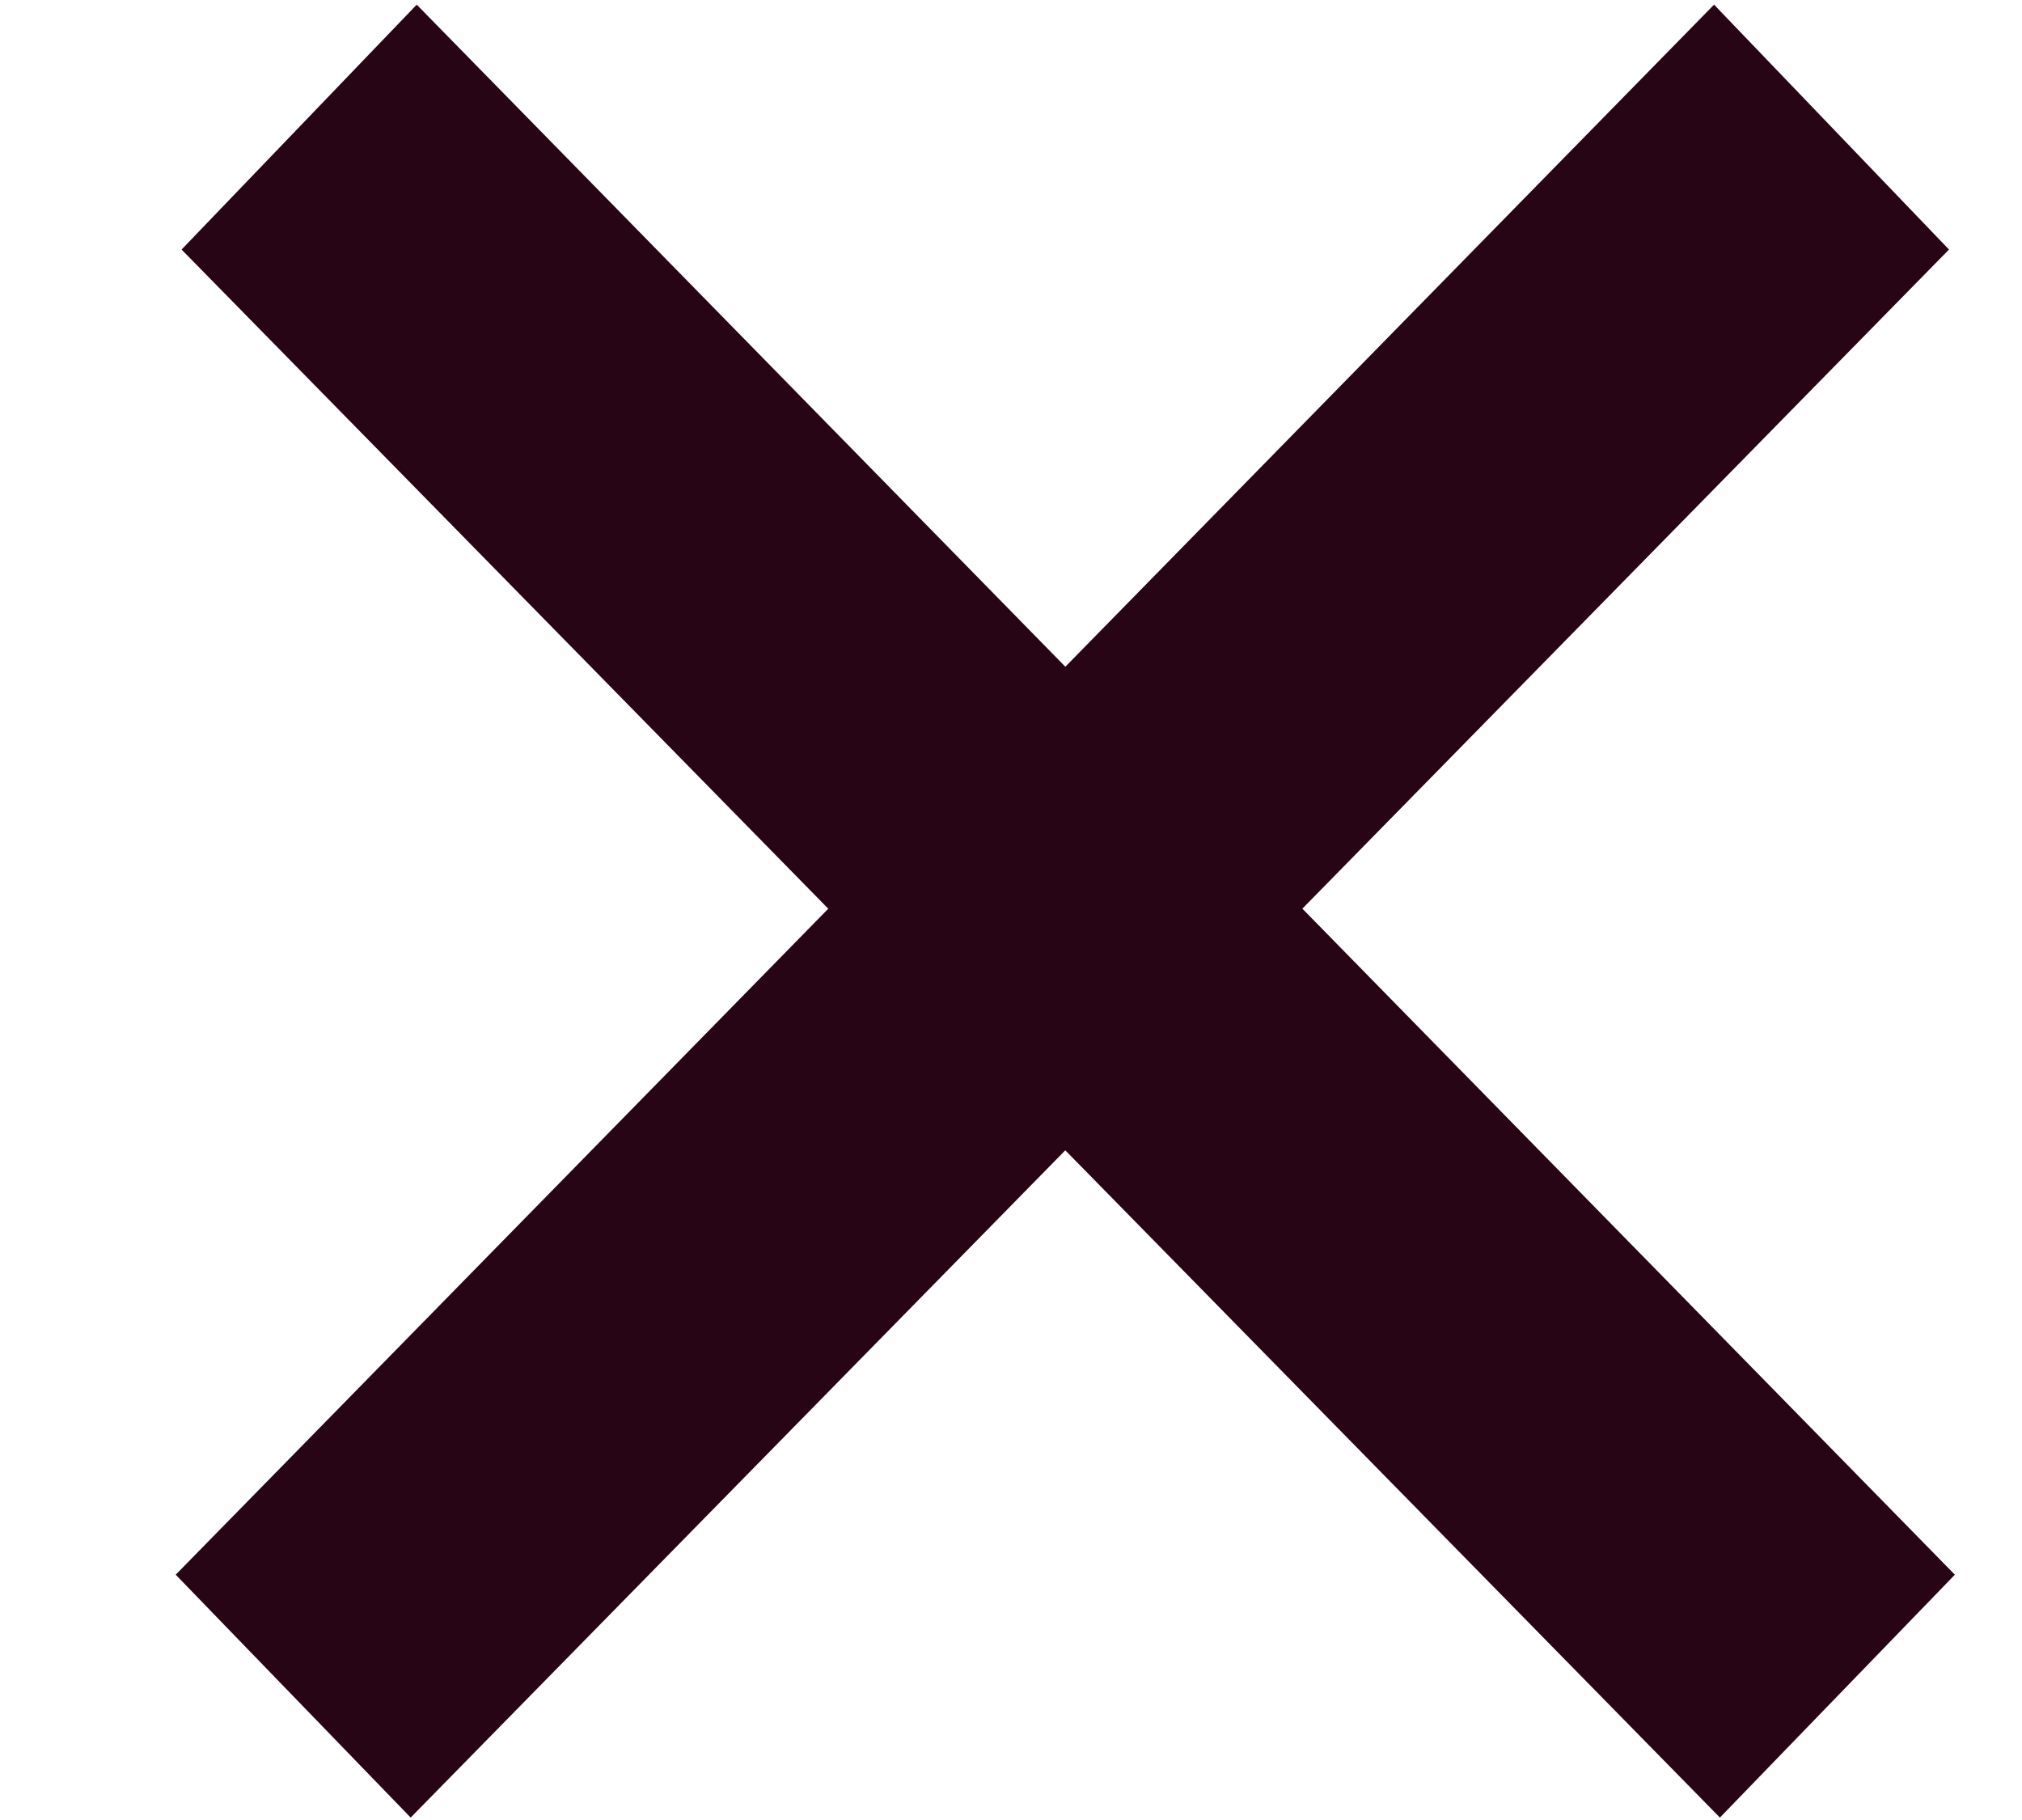 <svg width="10" height="9" viewBox="0 0 10 9" fill="none" xmlns="http://www.w3.org/2000/svg">
<path d="M2.031 8.988L0.869 7.787L8.477 0.023L9.639 1.234L2.031 8.988ZM8.506 8.988L0.898 1.234L2.061 0.023L9.668 7.787L8.506 8.988Z" fill="#270515"/>
</svg>
